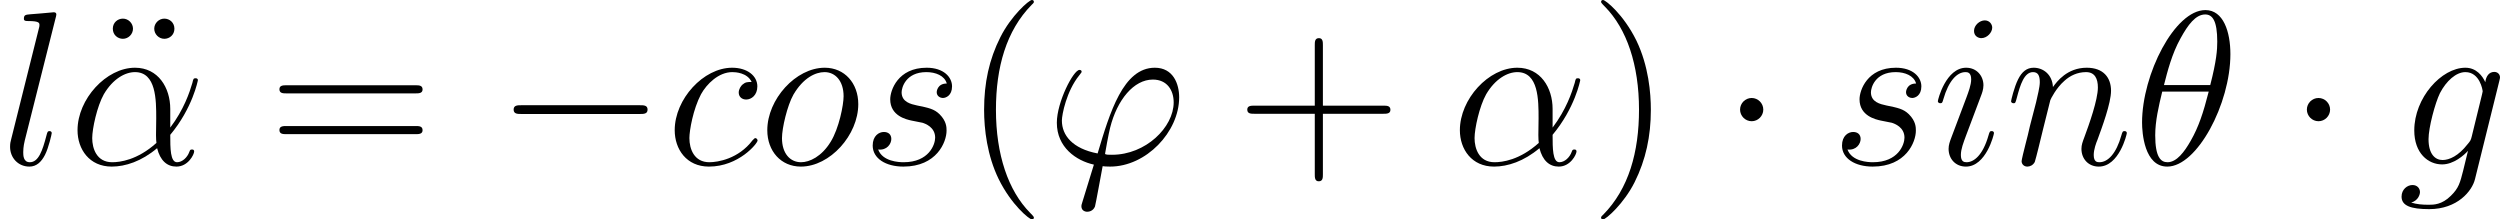 <?xml version='1.0' encoding='UTF-8'?>
<!-- Generated by CodeCogs with dvisvgm 2.9.1 -->
<svg version='1.1' xmlns='http://www.w3.org/2000/svg' xmlns:xlink='http://www.w3.org/1999/xlink' width='184.871pt' height='16.227pt' viewBox='-.239 -.233 184.871 16.227'>
<defs>
<path id='g0-0' d='M9.454-3.3C9.698-3.3 9.956-3.3 9.956-3.587S9.698-3.873 9.454-3.873H1.693C1.449-3.873 1.191-3.873 1.191-3.587S1.449-3.3 1.693-3.3H9.454Z'/>
<path id='g0-1' d='M2.754-3.587C2.754-4.003 2.41-4.347 1.994-4.347S1.234-4.003 1.234-3.587S1.578-2.826 1.994-2.826S2.754-3.171 2.754-3.587Z'/>
<path id='g2-40' d='M4.663 3.486C4.663 3.443 4.663 3.414 4.419 3.171C2.984 1.722 2.181-.646 2.181-3.572C2.181-6.355 2.855-8.751 4.519-10.444C4.663-10.573 4.663-10.602 4.663-10.645C4.663-10.731 4.591-10.76 4.533-10.76C4.347-10.76 3.171-9.727 2.468-8.321C1.736-6.872 1.406-5.337 1.406-3.572C1.406-2.295 1.607-.588 2.353 .947C3.199 2.668 4.376 3.601 4.533 3.601C4.591 3.601 4.663 3.572 4.663 3.486Z'/>
<path id='g2-41' d='M4.046-3.572C4.046-4.663 3.902-6.441 3.099-8.106C2.252-9.827 1.076-10.76 .918-10.76C.861-10.76 .789-10.731 .789-10.645C.789-10.602 .789-10.573 1.033-10.329C2.468-8.88 3.271-6.513 3.271-3.587C3.271-.803 2.597 1.592 .933 3.285C.789 3.414 .789 3.443 .789 3.486C.789 3.572 .861 3.601 .918 3.601C1.105 3.601 2.281 2.568 2.984 1.162C3.716-.301 4.046-1.851 4.046-3.572Z'/>
<path id='g2-43' d='M5.724-3.314H9.684C9.885-3.314 10.143-3.314 10.143-3.572C10.143-3.845 9.899-3.845 9.684-3.845H5.724V-7.804C5.724-8.005 5.724-8.263 5.466-8.263C5.193-8.263 5.193-8.02 5.193-7.804V-3.845H1.234C1.033-3.845 .775-3.845 .775-3.587C.775-3.314 1.019-3.314 1.234-3.314H5.193V.646C5.193 .846 5.193 1.105 5.452 1.105C5.724 1.105 5.724 .861 5.724 .646V-3.314Z'/>
<path id='g2-61' d='M9.684-4.648C9.885-4.648 10.143-4.648 10.143-4.906C10.143-5.179 9.899-5.179 9.684-5.179H1.234C1.033-5.179 .775-5.179 .775-4.921C.775-4.648 1.019-4.648 1.234-4.648H9.684ZM9.684-1.98C9.885-1.98 10.143-1.98 10.143-2.238C10.143-2.511 9.899-2.511 9.684-2.511H1.234C1.033-2.511 .775-2.511 .775-2.252C.775-1.98 1.019-1.98 1.234-1.98H9.684Z'/>
<path id='g2-127' d='M2.812-8.88C2.812-9.239 2.511-9.54 2.152-9.54C1.808-9.54 1.492-9.282 1.492-8.88S1.808-8.22 2.152-8.22C2.511-8.22 2.812-8.522 2.812-8.88ZM5.523-8.88C5.523-9.282 5.208-9.54 4.863-9.54C4.505-9.54 4.203-9.239 4.203-8.88S4.505-8.22 4.863-8.22C5.208-8.22 5.523-8.479 5.523-8.88Z'/>
<path id='g1-11' d='M6.642-3.63C6.642-5.021 5.853-6.327 4.333-6.327C2.453-6.327 .574-4.275 .574-2.238C.574-.99 1.349 .143 2.812 .143C3.701 .143 4.763-.201 5.782-1.062C5.982-.258 6.427 .143 7.044 .143C7.819 .143 8.206-.66 8.206-.846C8.206-.976 8.106-.976 8.063-.976C7.948-.976 7.933-.933 7.89-.818C7.761-.459 7.431-.143 7.087-.143C6.642-.143 6.642-1.062 6.642-1.937C8.106-3.687 8.45-5.495 8.45-5.509C8.45-5.638 8.335-5.638 8.292-5.638C8.163-5.638 8.149-5.595 8.091-5.337C7.905-4.706 7.532-3.587 6.642-2.41V-3.63ZM5.738-1.406C4.476-.273 3.343-.143 2.841-.143C1.822-.143 1.535-1.047 1.535-1.722C1.535-2.338 1.851-3.802 2.295-4.591C2.884-5.595 3.687-6.04 4.333-6.04C5.724-6.04 5.724-4.218 5.724-3.013C5.724-2.654 5.71-2.281 5.71-1.922C5.71-1.635 5.724-1.564 5.738-1.406Z'/>
<path id='g1-18' d='M6.355-7.216C6.355-8.679 5.896-10.1 4.72-10.1C2.711-10.1 .574-5.896 .574-2.74C.574-2.08 .717 .143 2.224 .143C4.175 .143 6.355-3.96 6.355-7.216ZM2.008-5.193C2.224-6.04 2.525-7.245 3.099-8.263C3.572-9.124 4.074-9.813 4.706-9.813C5.179-9.813 5.495-9.411 5.495-8.034C5.495-7.517 5.452-6.8 5.036-5.193H2.008ZM4.935-4.763C4.576-3.357 4.275-2.453 3.759-1.549C3.343-.818 2.841-.143 2.238-.143C1.793-.143 1.435-.488 1.435-1.908C1.435-2.841 1.664-3.816 1.894-4.763H4.935Z'/>
<path id='g1-39' d='M4.318-.631C4.074-.631 3.859-.631 3.859-.703C3.859-.732 4.103-2.08 4.189-2.396C4.648-4.232 5.738-5.552 6.987-5.552C7.919-5.552 8.349-4.849 8.349-4.06C8.349-2.425 6.513-.631 4.318-.631ZM3.701 .115C3.787 .129 3.931 .143 4.189 .143C6.542 .143 8.708-2.123 8.708-4.39C8.708-5.265 8.321-6.327 7.116-6.327C5.05-6.327 4.175-3.414 3.371-.717C1.722-1.033 1.033-1.908 1.033-2.869C1.033-3.257 1.334-4.792 2.166-5.825C2.324-6.011 2.324-6.04 2.324-6.068C2.324-6.183 2.209-6.183 2.181-6.183C1.793-6.183 .703-4.089 .703-2.726C.703-1.119 1.965-.244 3.127 .014L2.381 2.439C2.31 2.654 2.31 2.683 2.31 2.74C2.31 3.084 2.654 3.099 2.683 3.099C2.826 3.099 3.084 3.041 3.199 2.754C3.242 2.625 3.644 .402 3.701 .115Z'/>
<path id='g1-99' d='M5.609-5.394C5.337-5.394 5.208-5.394 5.007-5.222C4.921-5.15 4.763-4.935 4.763-4.706C4.763-4.419 4.978-4.246 5.251-4.246C5.595-4.246 5.982-4.533 5.982-5.107C5.982-5.796 5.322-6.327 4.333-6.327C2.453-6.327 .574-4.275 .574-2.238C.574-.99 1.349 .143 2.812 .143C4.763 .143 5.997-1.377 5.997-1.564C5.997-1.65 5.911-1.722 5.853-1.722C5.81-1.722 5.796-1.707 5.667-1.578C4.749-.359 3.386-.143 2.841-.143C1.851-.143 1.535-1.004 1.535-1.722C1.535-2.224 1.779-3.615 2.295-4.591C2.668-5.265 3.443-6.04 4.347-6.04C4.533-6.04 5.322-6.011 5.609-5.394Z'/>
<path id='g1-103' d='M4.849-1.822C4.792-1.592 4.763-1.535 4.576-1.32C3.988-.56 3.386-.287 2.941-.287C2.468-.287 2.023-.66 2.023-1.65C2.023-2.41 2.453-4.017 2.769-4.663C3.185-5.466 3.83-6.04 4.433-6.04C5.38-6.04 5.566-4.863 5.566-4.777L5.523-4.576L4.849-1.822ZM5.738-5.38C5.552-5.796 5.15-6.327 4.433-6.327C2.869-6.327 1.09-4.361 1.09-2.224C1.09-.732 1.994 0 2.912 0C3.673 0 4.347-.603 4.605-.889L4.29 .402C4.089 1.191 4.003 1.549 3.486 2.052C2.898 2.64 2.353 2.64 2.037 2.64C1.607 2.64 1.248 2.611 .889 2.496C1.349 2.367 1.463 1.965 1.463 1.808C1.463 1.578 1.291 1.349 .976 1.349C.631 1.349 .258 1.635 .258 2.109C.258 2.697 .846 2.927 2.066 2.927C3.917 2.927 4.878 1.736 5.064 .961L6.657-5.466C6.7-5.638 6.7-5.667 6.7-5.695C6.7-5.896 6.542-6.054 6.327-6.054C5.982-6.054 5.782-5.767 5.738-5.38Z'/>
<path id='g1-105' d='M4.06-2.052C4.06-2.123 4.003-2.181 3.917-2.181C3.787-2.181 3.773-2.138 3.701-1.894C3.328-.588 2.74-.143 2.267-.143C2.095-.143 1.894-.187 1.894-.617C1.894-1.004 2.066-1.435 2.224-1.865L3.228-4.533C3.271-4.648 3.371-4.906 3.371-5.179C3.371-5.782 2.941-6.327 2.238-6.327C.918-6.327 .387-4.246 .387-4.132C.387-4.074 .445-4.003 .545-4.003C.674-4.003 .689-4.06 .746-4.261C1.09-5.466 1.635-6.04 2.195-6.04C2.324-6.04 2.568-6.025 2.568-5.566C2.568-5.193 2.381-4.72 2.267-4.404L1.262-1.736C1.176-1.506 1.09-1.277 1.09-1.019C1.09-.373 1.535 .143 2.224 .143C3.544 .143 4.06-1.951 4.06-2.052ZM3.945-8.952C3.945-9.167 3.773-9.425 3.457-9.425C3.127-9.425 2.754-9.11 2.754-8.737C2.754-8.378 3.056-8.263 3.228-8.263C3.615-8.263 3.945-8.636 3.945-8.952Z'/>
<path id='g1-108' d='M3.644-9.598C3.658-9.655 3.687-9.741 3.687-9.813C3.687-9.956 3.544-9.956 3.515-9.956C3.5-9.956 2.984-9.913 2.726-9.885C2.482-9.87 2.267-9.841 2.008-9.827C1.664-9.798 1.564-9.784 1.564-9.526C1.564-9.382 1.707-9.382 1.851-9.382C2.582-9.382 2.582-9.253 2.582-9.11C2.582-9.052 2.582-9.024 2.511-8.766L.732-1.65C.689-1.492 .66-1.377 .66-1.148C.66-.43 1.191 .143 1.922 .143C2.396 .143 2.711-.172 2.941-.617C3.185-1.09 3.386-1.994 3.386-2.052C3.386-2.123 3.328-2.181 3.242-2.181C3.113-2.181 3.099-2.109 3.041-1.894C2.783-.904 2.525-.143 1.951-.143C1.521-.143 1.521-.603 1.521-.803C1.521-.861 1.521-1.162 1.621-1.564L3.644-9.598Z'/>
<path id='g1-110' d='M2.955-4.203C2.984-4.29 3.343-5.007 3.873-5.466C4.246-5.81 4.734-6.04 5.294-6.04C5.868-6.04 6.068-5.609 6.068-5.036C6.068-4.218 5.48-2.582 5.193-1.808C5.064-1.463 4.992-1.277 4.992-1.019C4.992-.373 5.437 .143 6.126 .143C7.46 .143 7.962-1.965 7.962-2.052C7.962-2.123 7.905-2.181 7.819-2.181C7.69-2.181 7.675-2.138 7.603-1.894C7.274-.717 6.728-.143 6.169-.143C6.025-.143 5.796-.158 5.796-.617C5.796-.976 5.954-1.406 6.04-1.607C6.327-2.396 6.929-4.003 6.929-4.82C6.929-5.681 6.427-6.327 5.337-6.327C4.06-6.327 3.386-5.423 3.127-5.064C3.084-5.882 2.496-6.327 1.865-6.327C1.406-6.327 1.09-6.054 .846-5.566C.588-5.05 .387-4.189 .387-4.132S.445-4.003 .545-4.003C.66-4.003 .674-4.017 .76-4.347C.99-5.222 1.248-6.04 1.822-6.04C2.152-6.04 2.267-5.81 2.267-5.38C2.267-5.064 2.123-4.505 2.023-4.06L1.621-2.511C1.564-2.238 1.406-1.592 1.334-1.334C1.234-.961 1.076-.287 1.076-.215C1.076-.014 1.234 .143 1.449 .143C1.621 .143 1.822 .057 1.937-.158C1.965-.23 2.095-.732 2.166-1.019L2.482-2.31L2.955-4.203Z'/>
<path id='g1-111' d='M6.542-3.945C6.542-5.308 5.652-6.327 4.347-6.327C2.453-6.327 .588-4.261 .588-2.238C.588-.875 1.478 .143 2.783 .143C4.691 .143 6.542-1.922 6.542-3.945ZM2.798-.143C2.08-.143 1.549-.717 1.549-1.722C1.549-2.381 1.894-3.845 2.295-4.562C2.941-5.667 3.744-6.04 4.333-6.04C5.036-6.04 5.581-5.466 5.581-4.462C5.581-3.888 5.279-2.353 4.734-1.478C4.146-.516 3.357-.143 2.798-.143Z'/>
<path id='g1-115' d='M3.271-2.869C3.515-2.826 3.902-2.74 3.988-2.726C4.175-2.668 4.82-2.439 4.82-1.75C4.82-1.306 4.419-.143 2.754-.143C2.453-.143 1.377-.187 1.09-.976C1.664-.904 1.951-1.349 1.951-1.664C1.951-1.965 1.75-2.123 1.463-2.123C1.148-2.123 .732-1.879 .732-1.234C.732-.387 1.592 .143 2.74 .143C4.921 .143 5.566-1.463 5.566-2.209C5.566-2.425 5.566-2.826 5.107-3.285C4.749-3.63 4.404-3.701 3.63-3.859C3.242-3.945 2.625-4.074 2.625-4.72C2.625-5.007 2.884-6.04 4.246-6.04C4.849-6.04 5.437-5.81 5.581-5.294C4.949-5.294 4.921-4.749 4.921-4.734C4.921-4.433 5.193-4.347 5.322-4.347C5.523-4.347 5.925-4.505 5.925-5.107S5.38-6.327 4.261-6.327C2.381-6.327 1.879-4.849 1.879-4.261C1.879-3.171 2.941-2.941 3.271-2.869Z'/>
</defs>
<g id='page1' transform='matrix(1.13 0 0 1.13 -63.986 -62.376)'>
<use x='56.413' y='65.753' xlink:href='#g1-108'/>
<use x='62.304' y='65.753' xlink:href='#g2-127'/>
<use x='60.913' y='65.753' xlink:href='#g1-11'/>
<use x='73.924' y='65.753' xlink:href='#g2-61'/>
<use x='88.835' y='65.753' xlink:href='#g0-0'/>
<use x='99.993' y='65.753' xlink:href='#g1-99'/>
<use x='106.038' y='65.753' xlink:href='#g1-111'/>
<use x='112.791' y='65.753' xlink:href='#g1-115'/>
<use x='119.408' y='65.753' xlink:href='#g2-40'/>
<use x='124.871' y='65.753' xlink:href='#g1-39'/>
<use x='137.261' y='65.753' xlink:href='#g2-43'/>
<use x='151.375' y='65.753' xlink:href='#g1-11'/>
<use x='160.401' y='65.753' xlink:href='#g2-41'/>
<use x='169.051' y='65.753' xlink:href='#g0-1'/>
<use x='176.224' y='65.753' xlink:href='#g1-115'/>
<use x='182.841' y='65.753' xlink:href='#g1-105'/>
<use x='187.633' y='65.753' xlink:href='#g1-110'/>
<use x='196.018' y='65.753' xlink:href='#g1-18'/>
<use x='206.143' y='65.753' xlink:href='#g0-1'/>
<use x='213.316' y='65.753' xlink:href='#g1-103'/>
</g>
</svg>